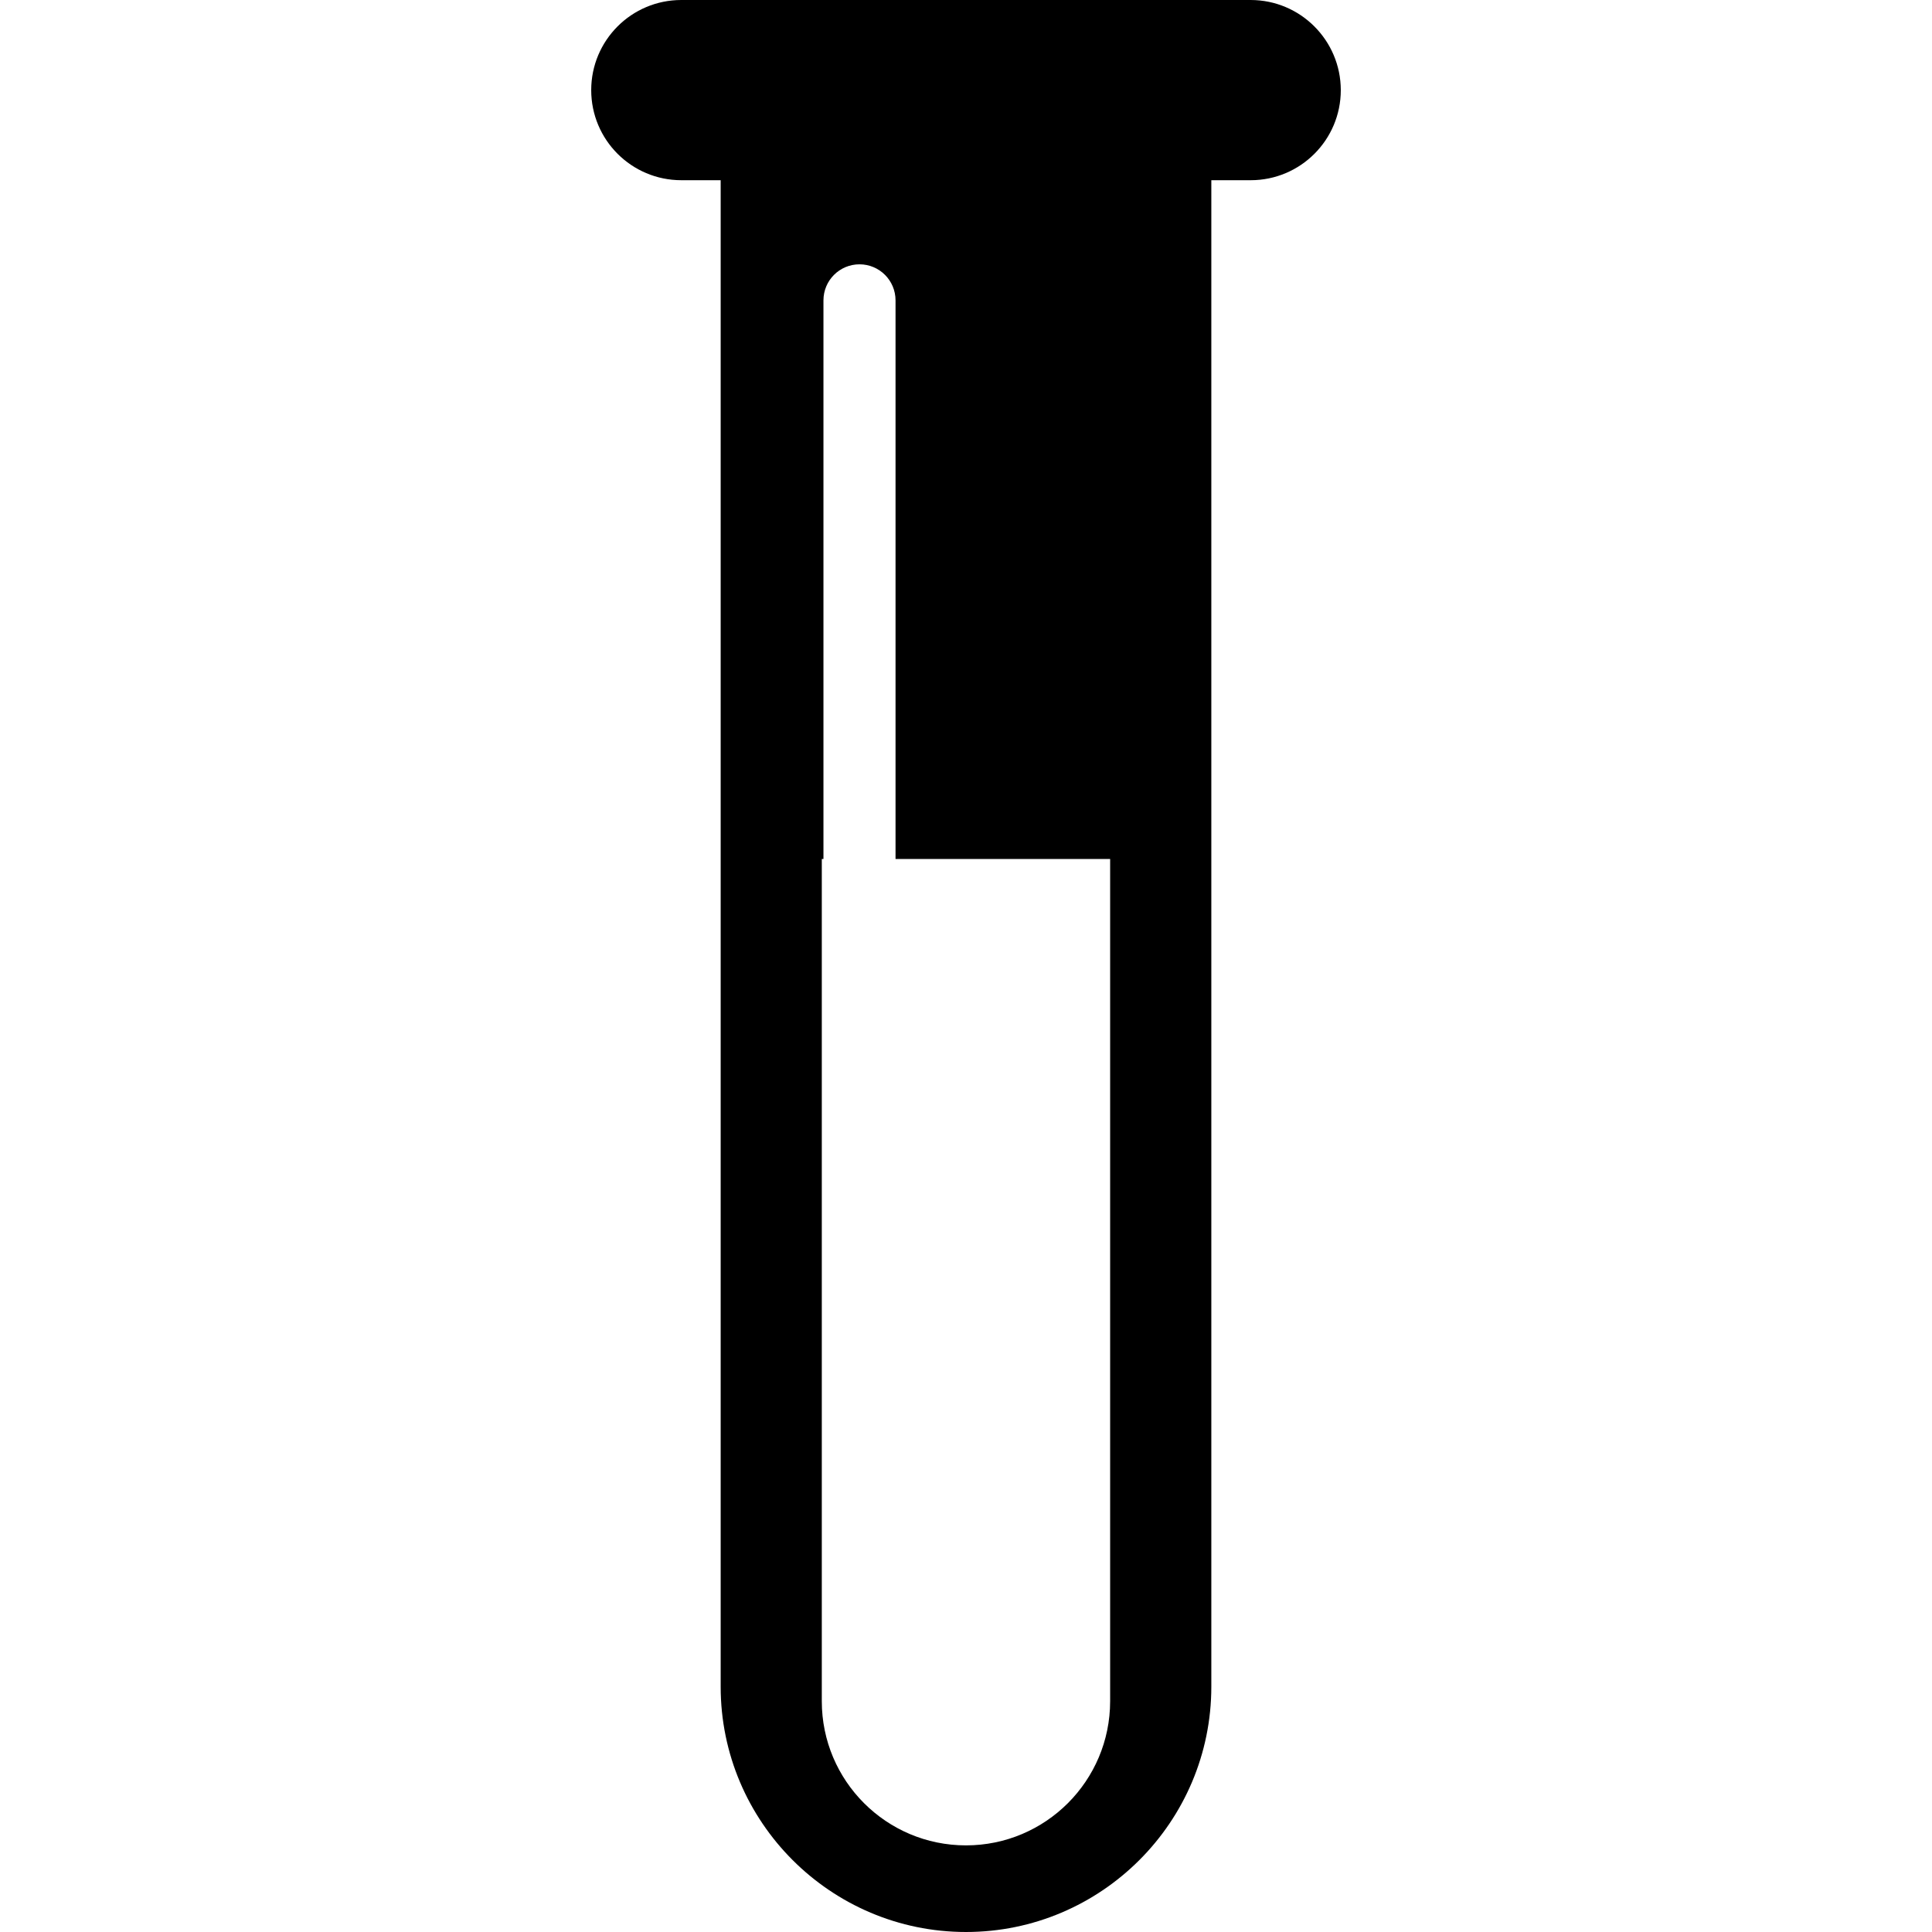 <?xml version="1.0" encoding="iso-8859-1"?>
<!-- Generator: Adobe Illustrator 16.0.0, SVG Export Plug-In . SVG Version: 6.00 Build 0)  -->
<!DOCTYPE svg PUBLIC "-//W3C//DTD SVG 1.1//EN" "http://www.w3.org/Graphics/SVG/1.1/DTD/svg11.dtd">
<svg version="1.1" id="Capa_1" xmlns="http://www.w3.org/2000/svg" xmlns:xlink="http://www.w3.org/1999/xlink" x="0px" y="0px"
	 width="420.824px" height="420.824px" viewBox="0 0 420.824 420.824" style="enable-background:new 0 0 420.824 420.824;"
	 xml:space="preserve">
<g>
	<g>
		<path d="M272.404,0H148.402c-10.844,0-19.626,8.786-19.626,19.626c0,10.84,8.782,19.626,19.626,19.626h8.572v328.136
			c0,29.462,23.976,53.435,53.437,53.435c29.465,0,53.437-23.973,53.437-53.435V39.253h8.572c10.84,0,19.629-8.787,19.629-19.626
			C292.032,8.786,283.244,0,272.404,0z M241.807,370.554c0,17.341-14.059,31.402-31.404,31.402c-17.34,0-31.4-14.062-31.4-31.402
			V187.107h0.36V65.425c0-4.338,3.507-7.851,7.851-7.851c4.342,0,7.849,3.513,7.849,7.851v121.682h46.745V370.554z"/>
	</g>
</g>
<g>
</g>
<g>
</g>
<g>
</g>
<g>
</g>
<g>
</g>
<g>
</g>
<g>
</g>
<g>
</g>
<g>
</g>
<g>
</g>
<g>
</g>
<g>
</g>
<g>
</g>
<g>
</g>
<g>
</g>
</svg>
